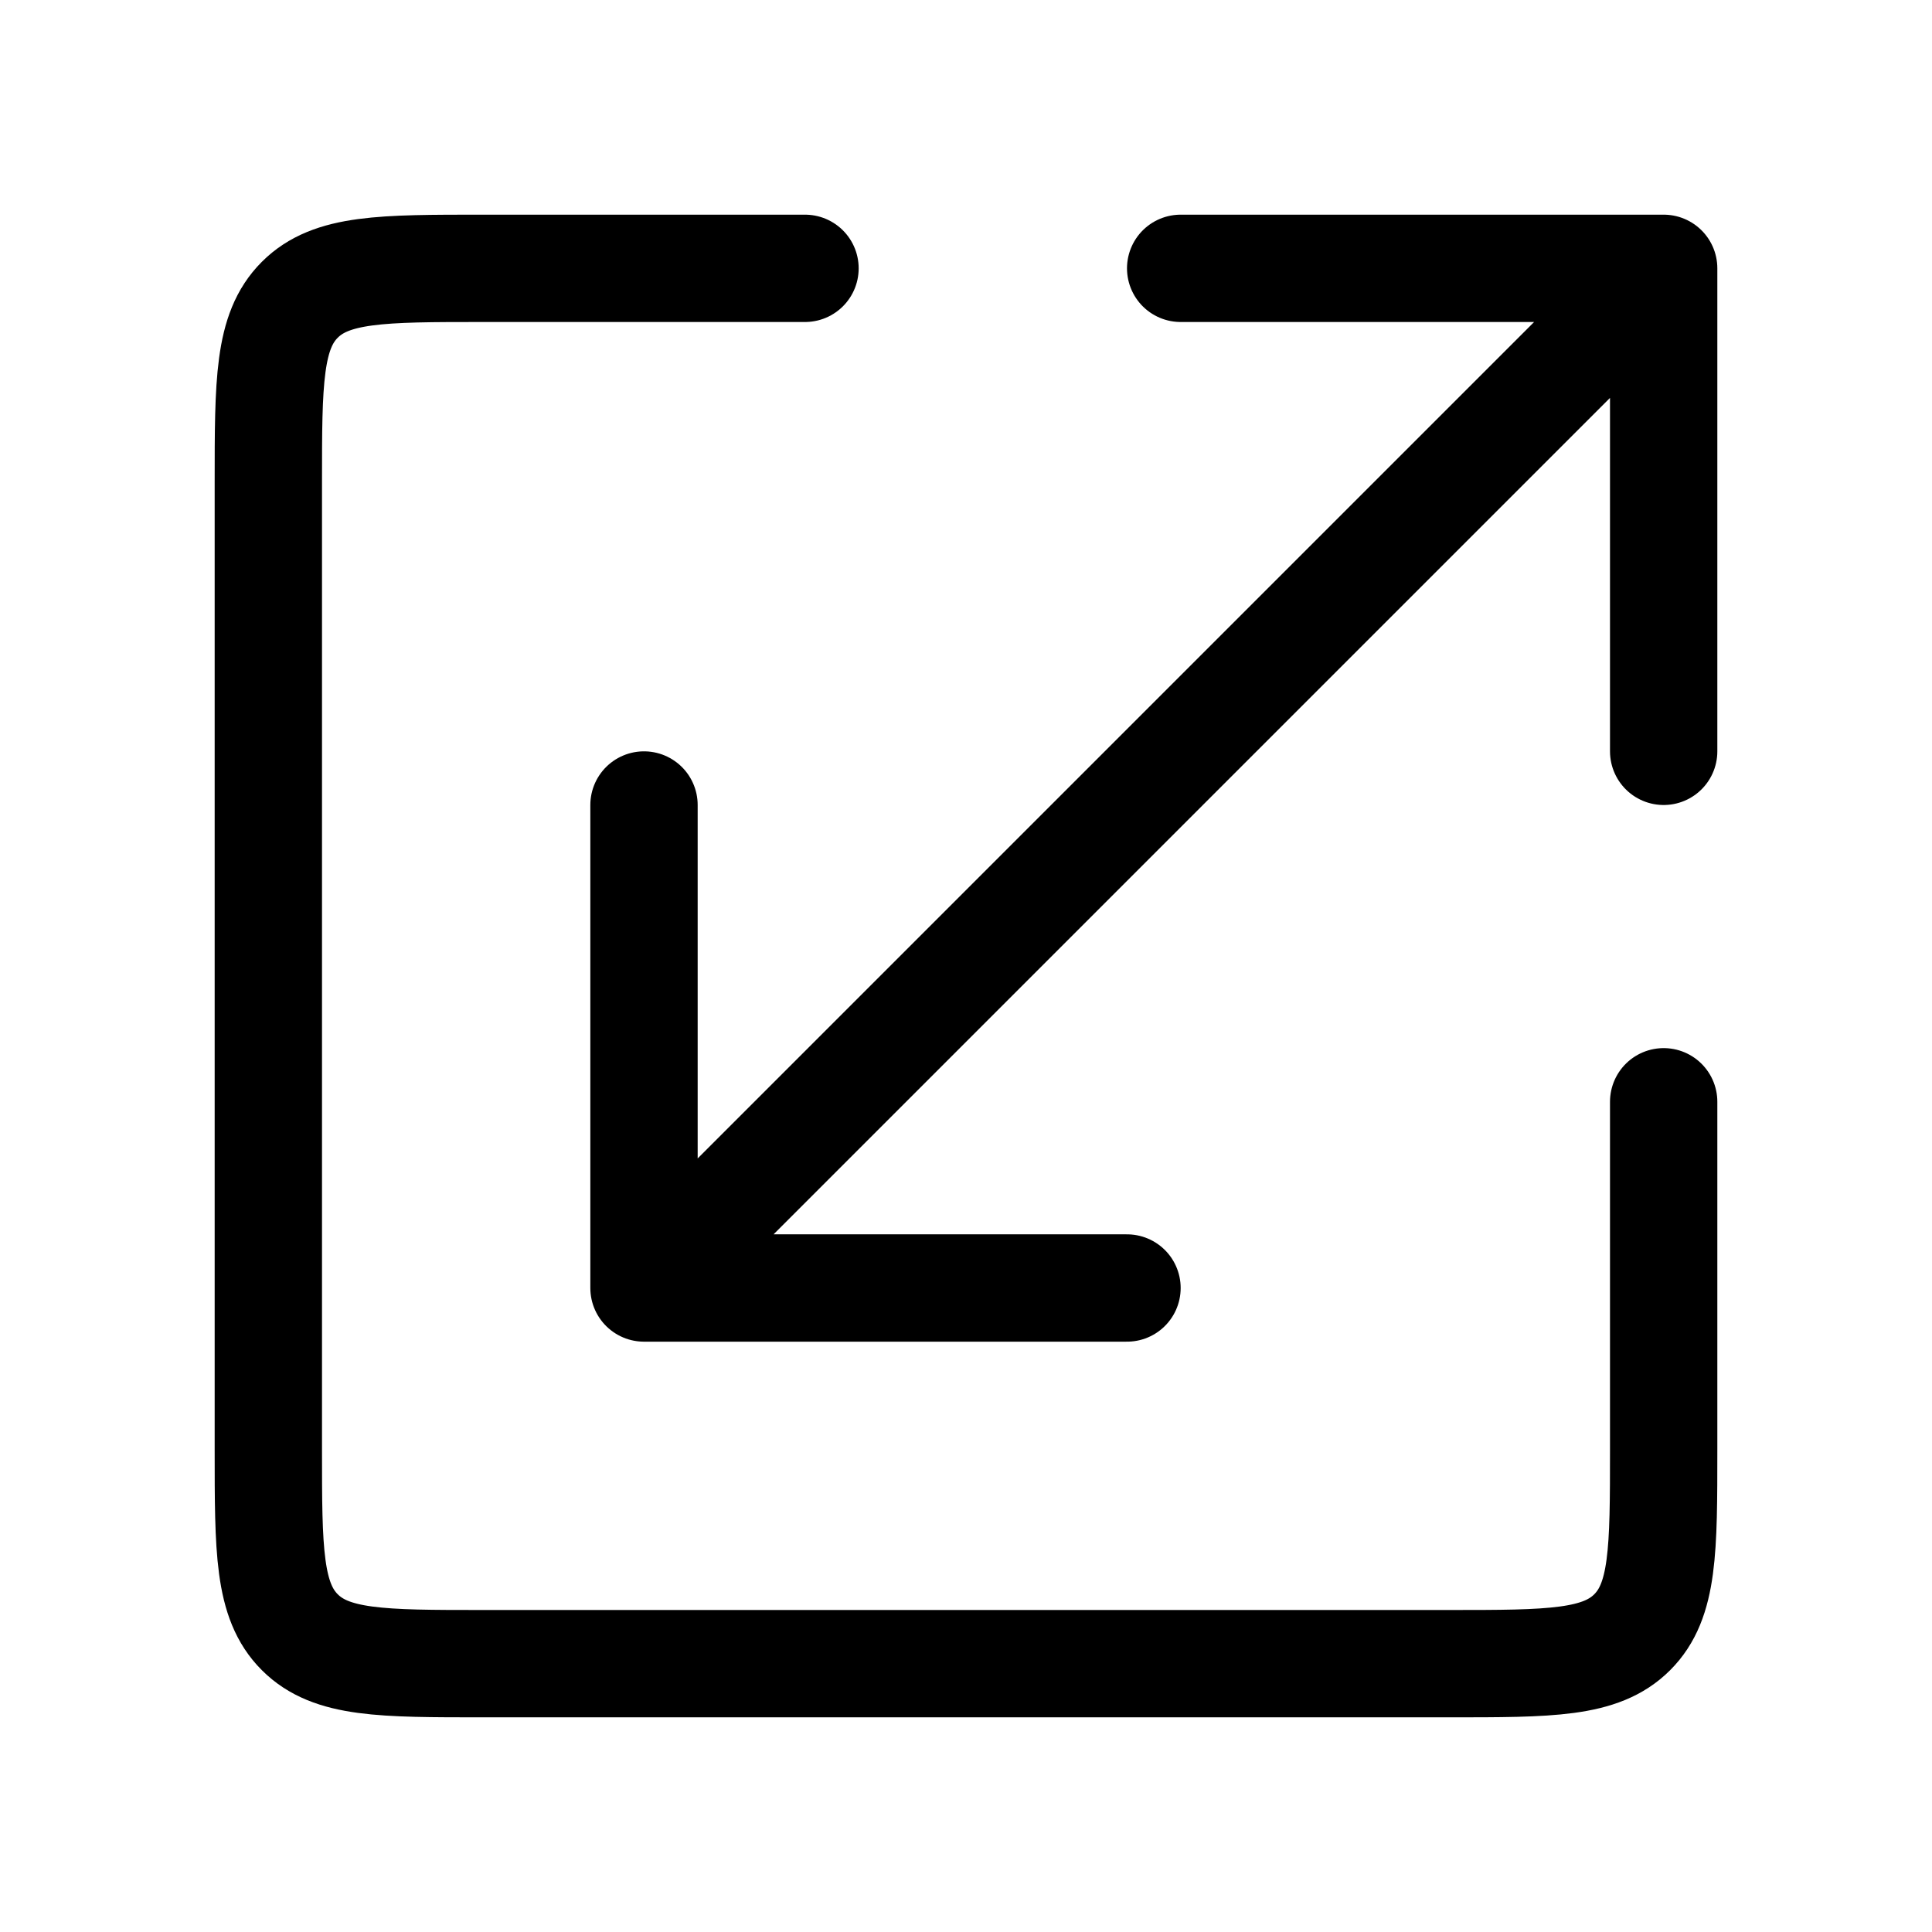 <svg width="18" height="18" fill="none" xmlns="http://www.w3.org/2000/svg"><path d="M7.5 2.5h-3c-.943 0-1.414 0-1.707.293C2.5 3.086 2.5 3.557 2.5 4.5v9c0 .943 0 1.414.293 1.707.293.293.764.293 1.707.293h9c.943 0 1.414 0 1.707-.293.293-.293.293-.764.293-1.707v-3.235" stroke="currentColor" stroke-linecap="round"/><path d="M11 2.5h4.5m0 0V7m0-4.5L6 12m0 0V7.5M6 12h4.5" stroke="currentColor" stroke-linecap="round" stroke-linejoin="round"/></svg>